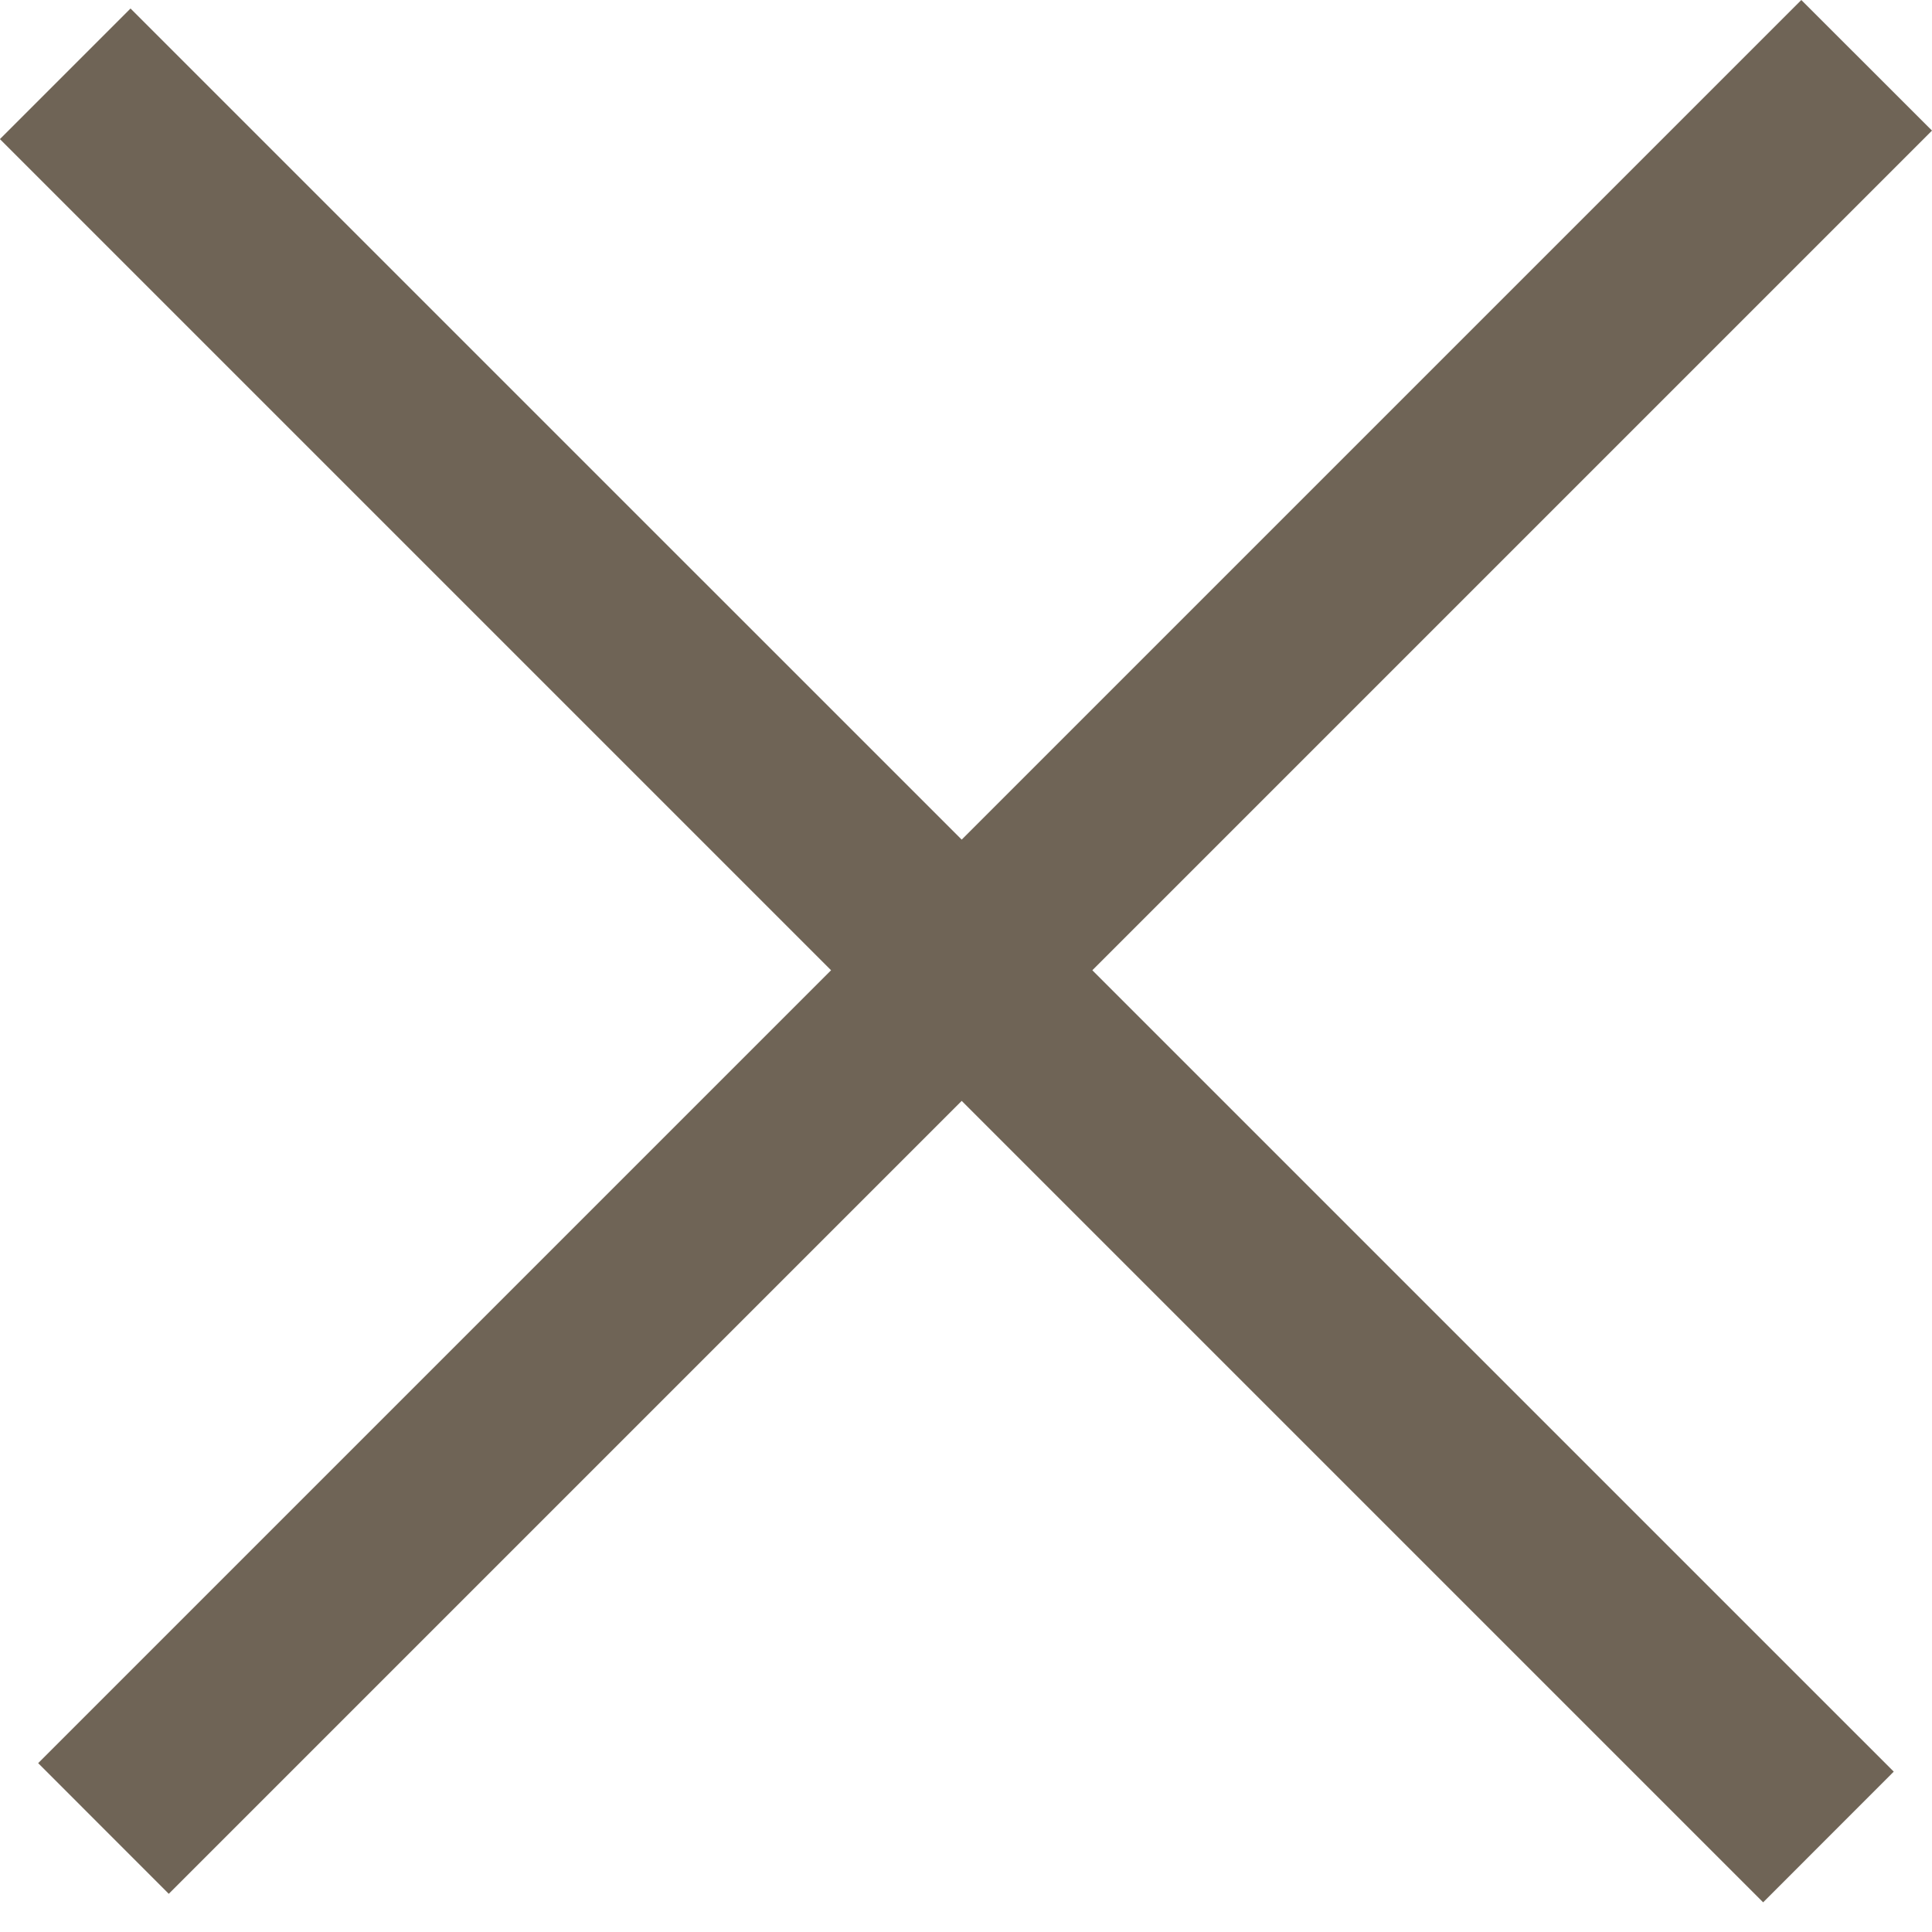 <svg width="25" height="25" viewBox="0 0 25 25" fill="none" xmlns="http://www.w3.org/2000/svg">
<path fill-rule="evenodd" clip-rule="evenodd" d="M22.815 24.616L-0.001 1.8L1.689 0.11L24.505 22.925L22.815 24.616Z" fill="#6F6456"/>
<path fill-rule="evenodd" clip-rule="evenodd" d="M25 1.69L2.184 24.506L0.494 22.815L23.309 9.88271e-05L25 1.69Z" fill="#6F6456"/>
</svg>
